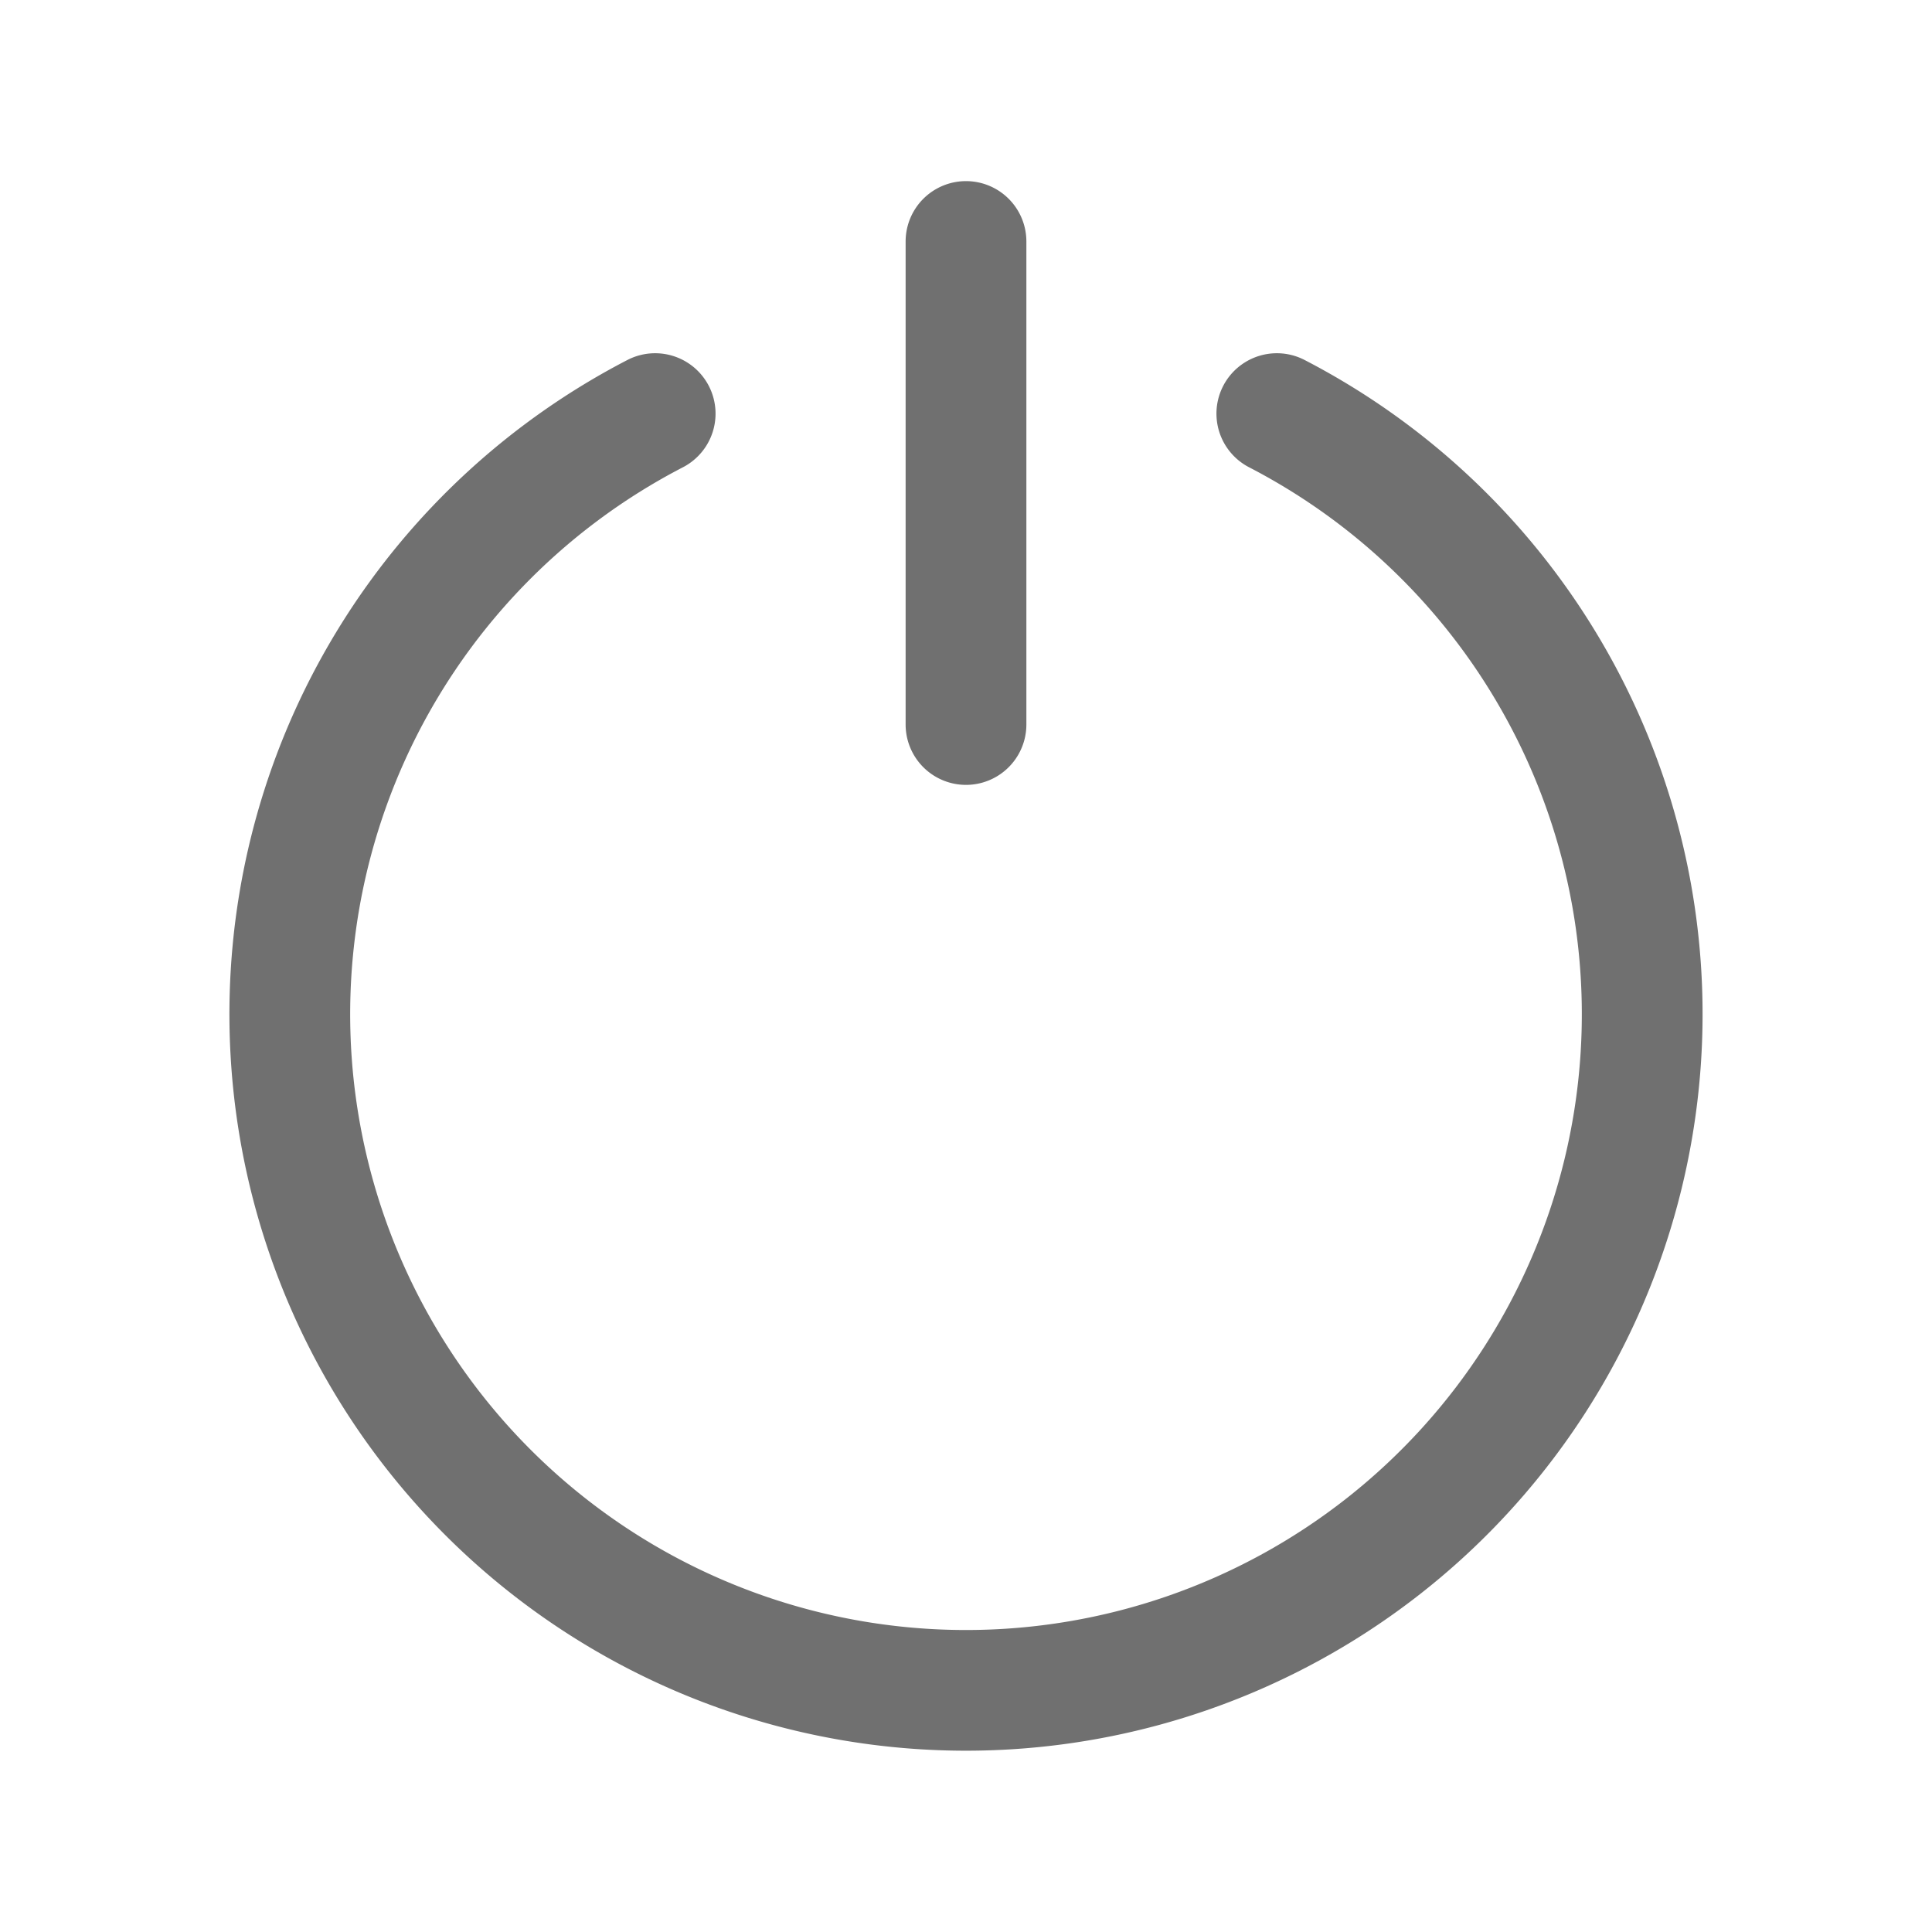 <svg t="1636102177904" class="icon" viewBox="0 0 1024 1024" version="1.1" xmlns="http://www.w3.org/2000/svg" p-id="39651" width="200" height="200"><path d="M662.016 247.654a32 32 0 1 1 29.491-56.832 390.4 390.4 0 1 1-359.014 0 32 32 0 1 1 29.491 56.832 326.4 326.4 0 1 0 300.032 0zM544 384a32 32 0 1 1-64 0v-256a32 32 0 1 1 64 0v256z" p-id="39652" fill="#707070"></path></svg>